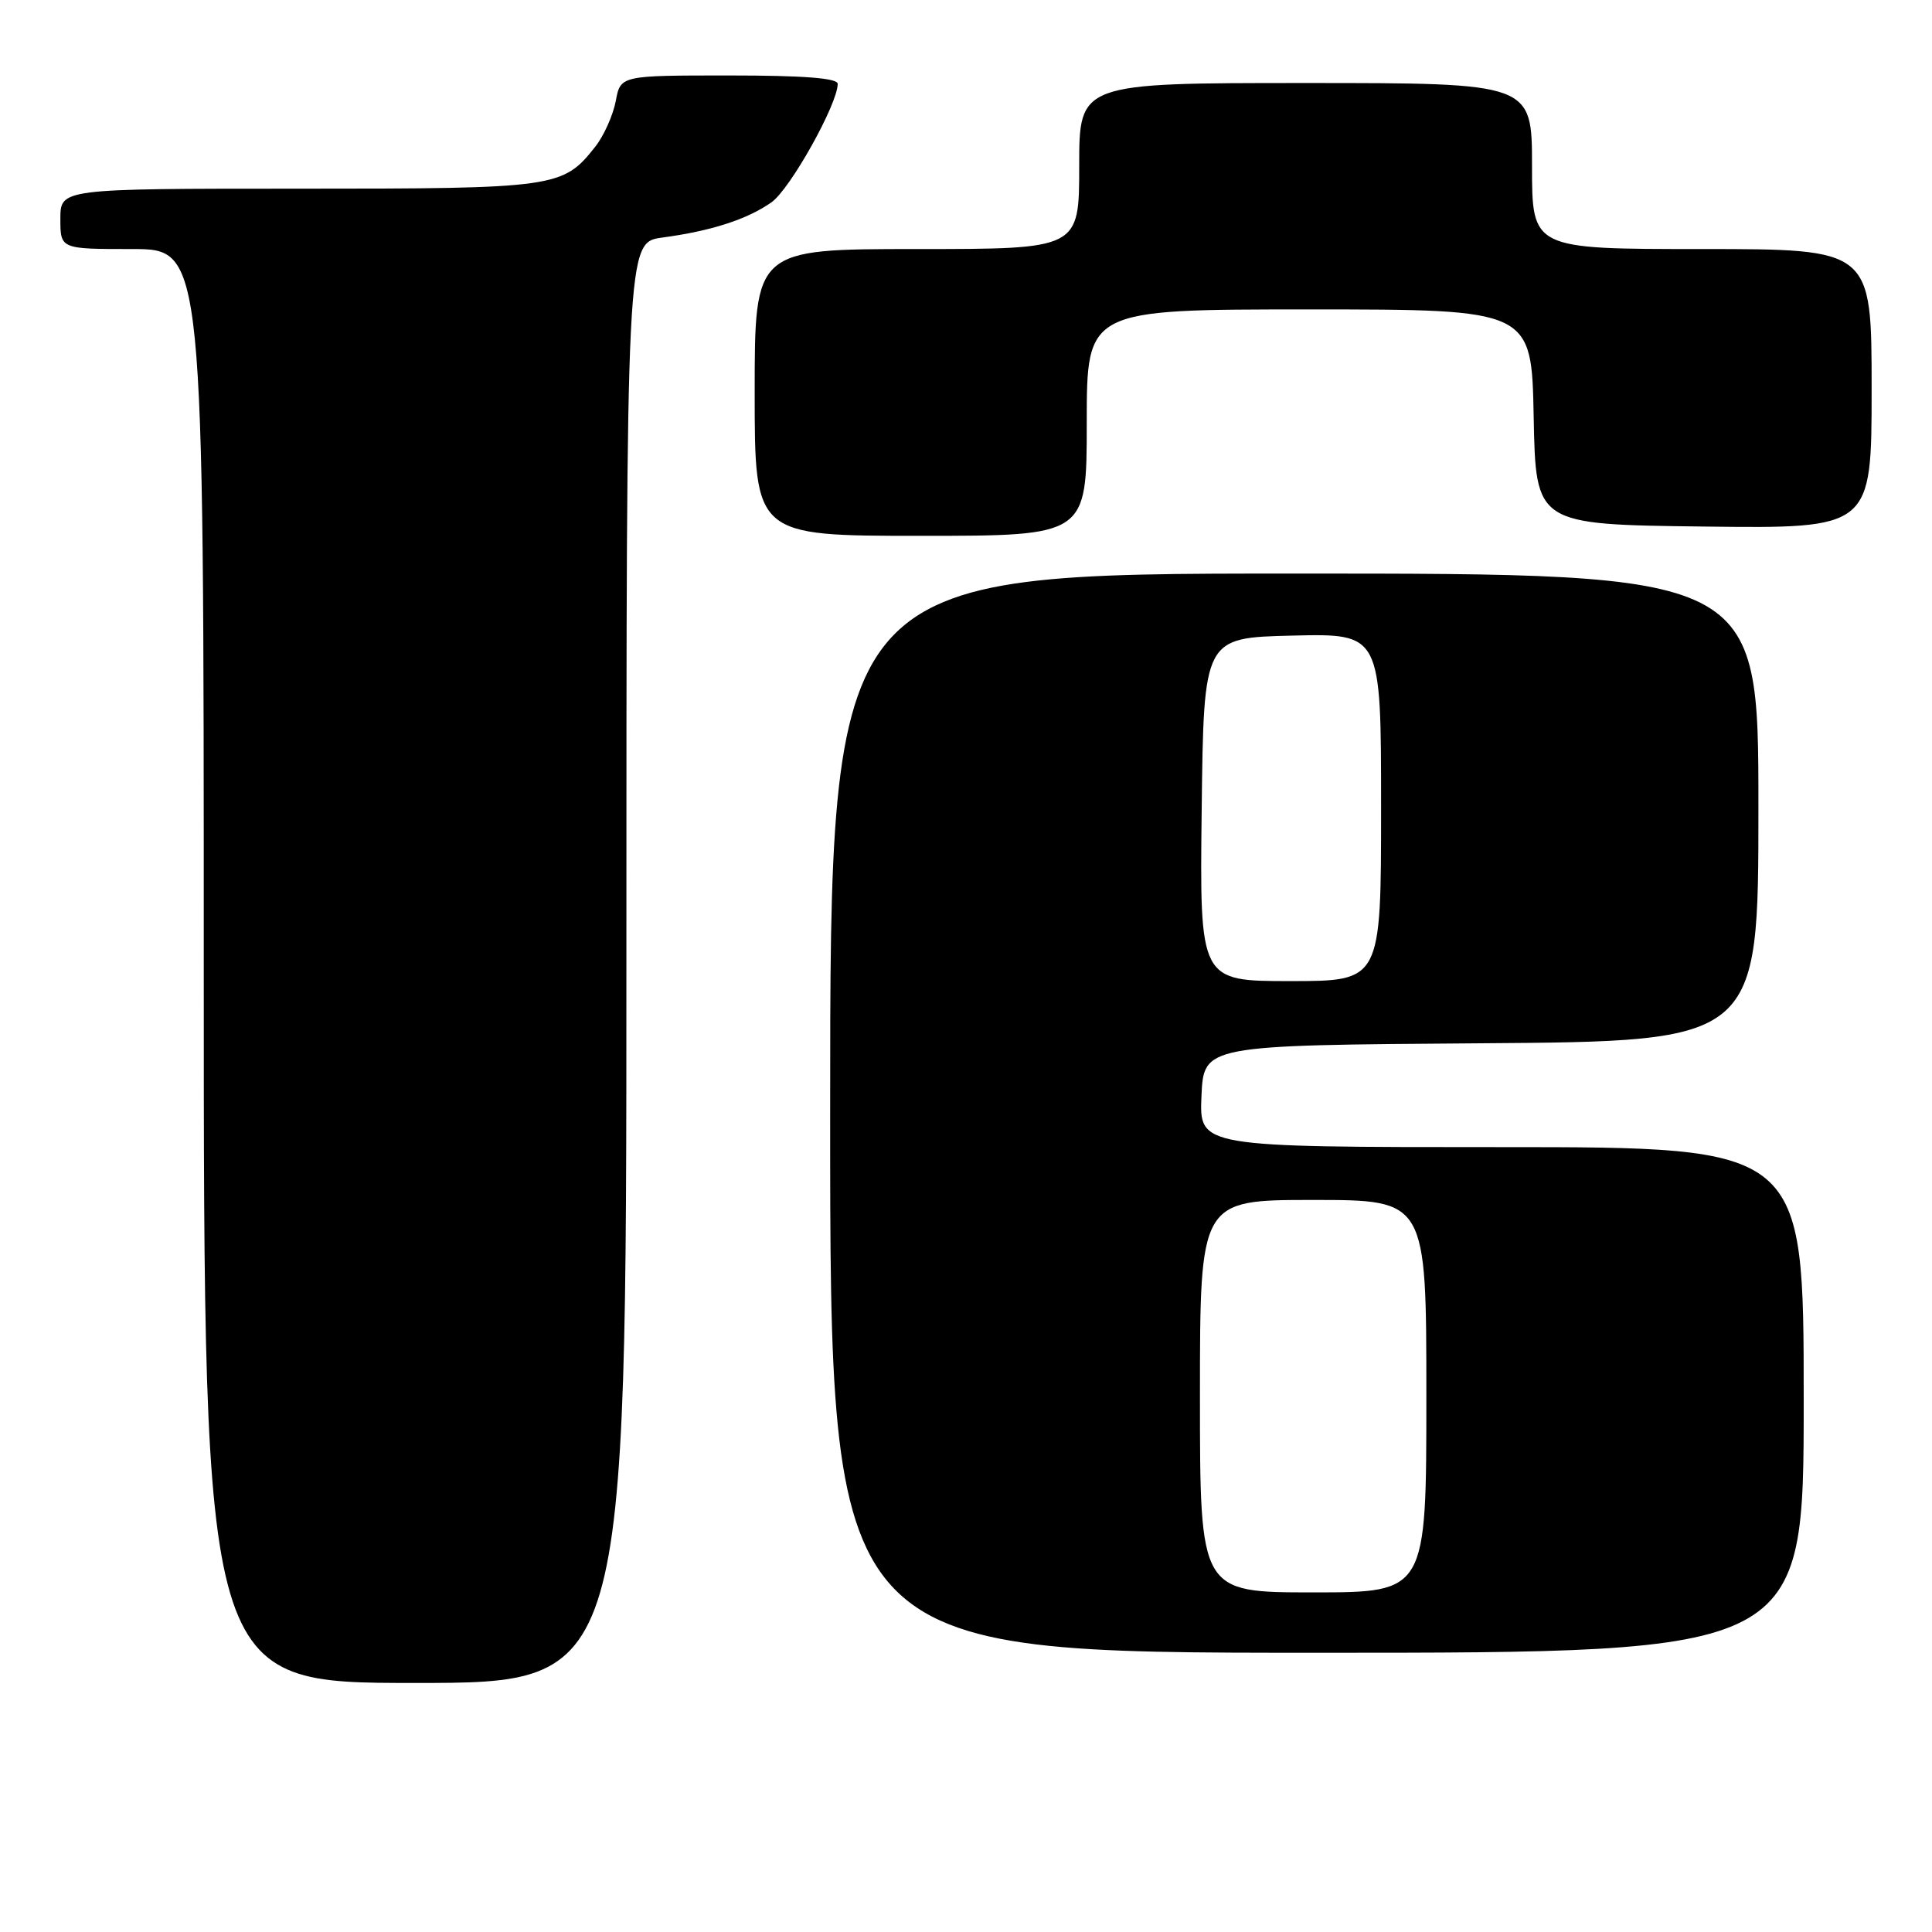 <?xml version="1.0" encoding="UTF-8" standalone="no"?>
<!DOCTYPE svg PUBLIC "-//W3C//DTD SVG 1.1//EN" "http://www.w3.org/Graphics/SVG/1.1/DTD/svg11.dtd" >
<svg xmlns="http://www.w3.org/2000/svg" xmlns:xlink="http://www.w3.org/1999/xlink" version="1.1" viewBox="0 0 256 256">
 <g >
 <path fill="currentColor"
d=" M 83.00 127.56 C 83.00 32.12 83.00 32.12 87.75 31.48 C 94.27 30.60 99.00 29.07 102.22 26.81 C 104.69 25.08 111.00 13.79 111.00 11.11 C 111.00 10.35 106.46 10.00 96.61 10.00 C 82.22 10.00 82.22 10.00 81.59 13.40 C 81.23 15.27 80.02 17.98 78.89 19.42 C 74.59 24.88 73.73 25.00 39.55 25.00 C 8.00 25.00 8.00 25.00 8.00 29.00 C 8.00 33.00 8.00 33.00 17.50 33.00 C 27.00 33.00 27.00 33.00 27.00 128.00 C 27.00 223.00 27.00 223.00 55.00 223.00 C 83.00 223.00 83.00 223.00 83.00 127.56 Z  M 239.00 185.50 C 239.00 152.00 239.00 152.00 198.95 152.00 C 158.91 152.00 158.91 152.00 159.20 145.25 C 159.50 138.50 159.50 138.50 196.25 138.24 C 233.00 137.98 233.00 137.98 233.00 106.99 C 233.00 76.00 233.00 76.00 171.50 76.00 C 110.00 76.00 110.00 76.00 110.00 147.50 C 110.00 219.00 110.00 219.00 174.50 219.00 C 239.00 219.00 239.00 219.00 239.00 185.50 Z  M 144.00 56.00 C 144.00 41.00 144.00 41.00 173.47 41.00 C 202.95 41.00 202.95 41.00 203.22 55.25 C 203.50 69.50 203.50 69.50 225.75 69.77 C 248.00 70.04 248.00 70.04 248.00 51.52 C 248.00 33.00 248.00 33.00 225.50 33.00 C 203.00 33.00 203.00 33.00 203.00 22.00 C 203.00 11.00 203.00 11.00 173.00 11.00 C 143.00 11.00 143.00 11.00 143.00 22.00 C 143.00 33.00 143.00 33.00 121.50 33.00 C 100.00 33.00 100.00 33.00 100.00 52.00 C 100.00 71.00 100.00 71.00 122.00 71.00 C 144.00 71.00 144.00 71.00 144.00 56.00 Z  M 159.00 185.00 C 159.00 159.00 159.00 159.00 174.00 159.00 C 189.00 159.00 189.00 159.00 189.00 185.00 C 189.00 211.00 189.00 211.00 174.00 211.00 C 159.00 211.00 159.00 211.00 159.00 185.00 Z  M 159.23 107.25 C 159.50 84.50 159.50 84.50 171.25 84.22 C 183.00 83.94 183.00 83.94 183.00 106.97 C 183.00 130.00 183.00 130.00 170.98 130.00 C 158.96 130.00 158.96 130.00 159.23 107.25 Z "/>
</g>
</svg>